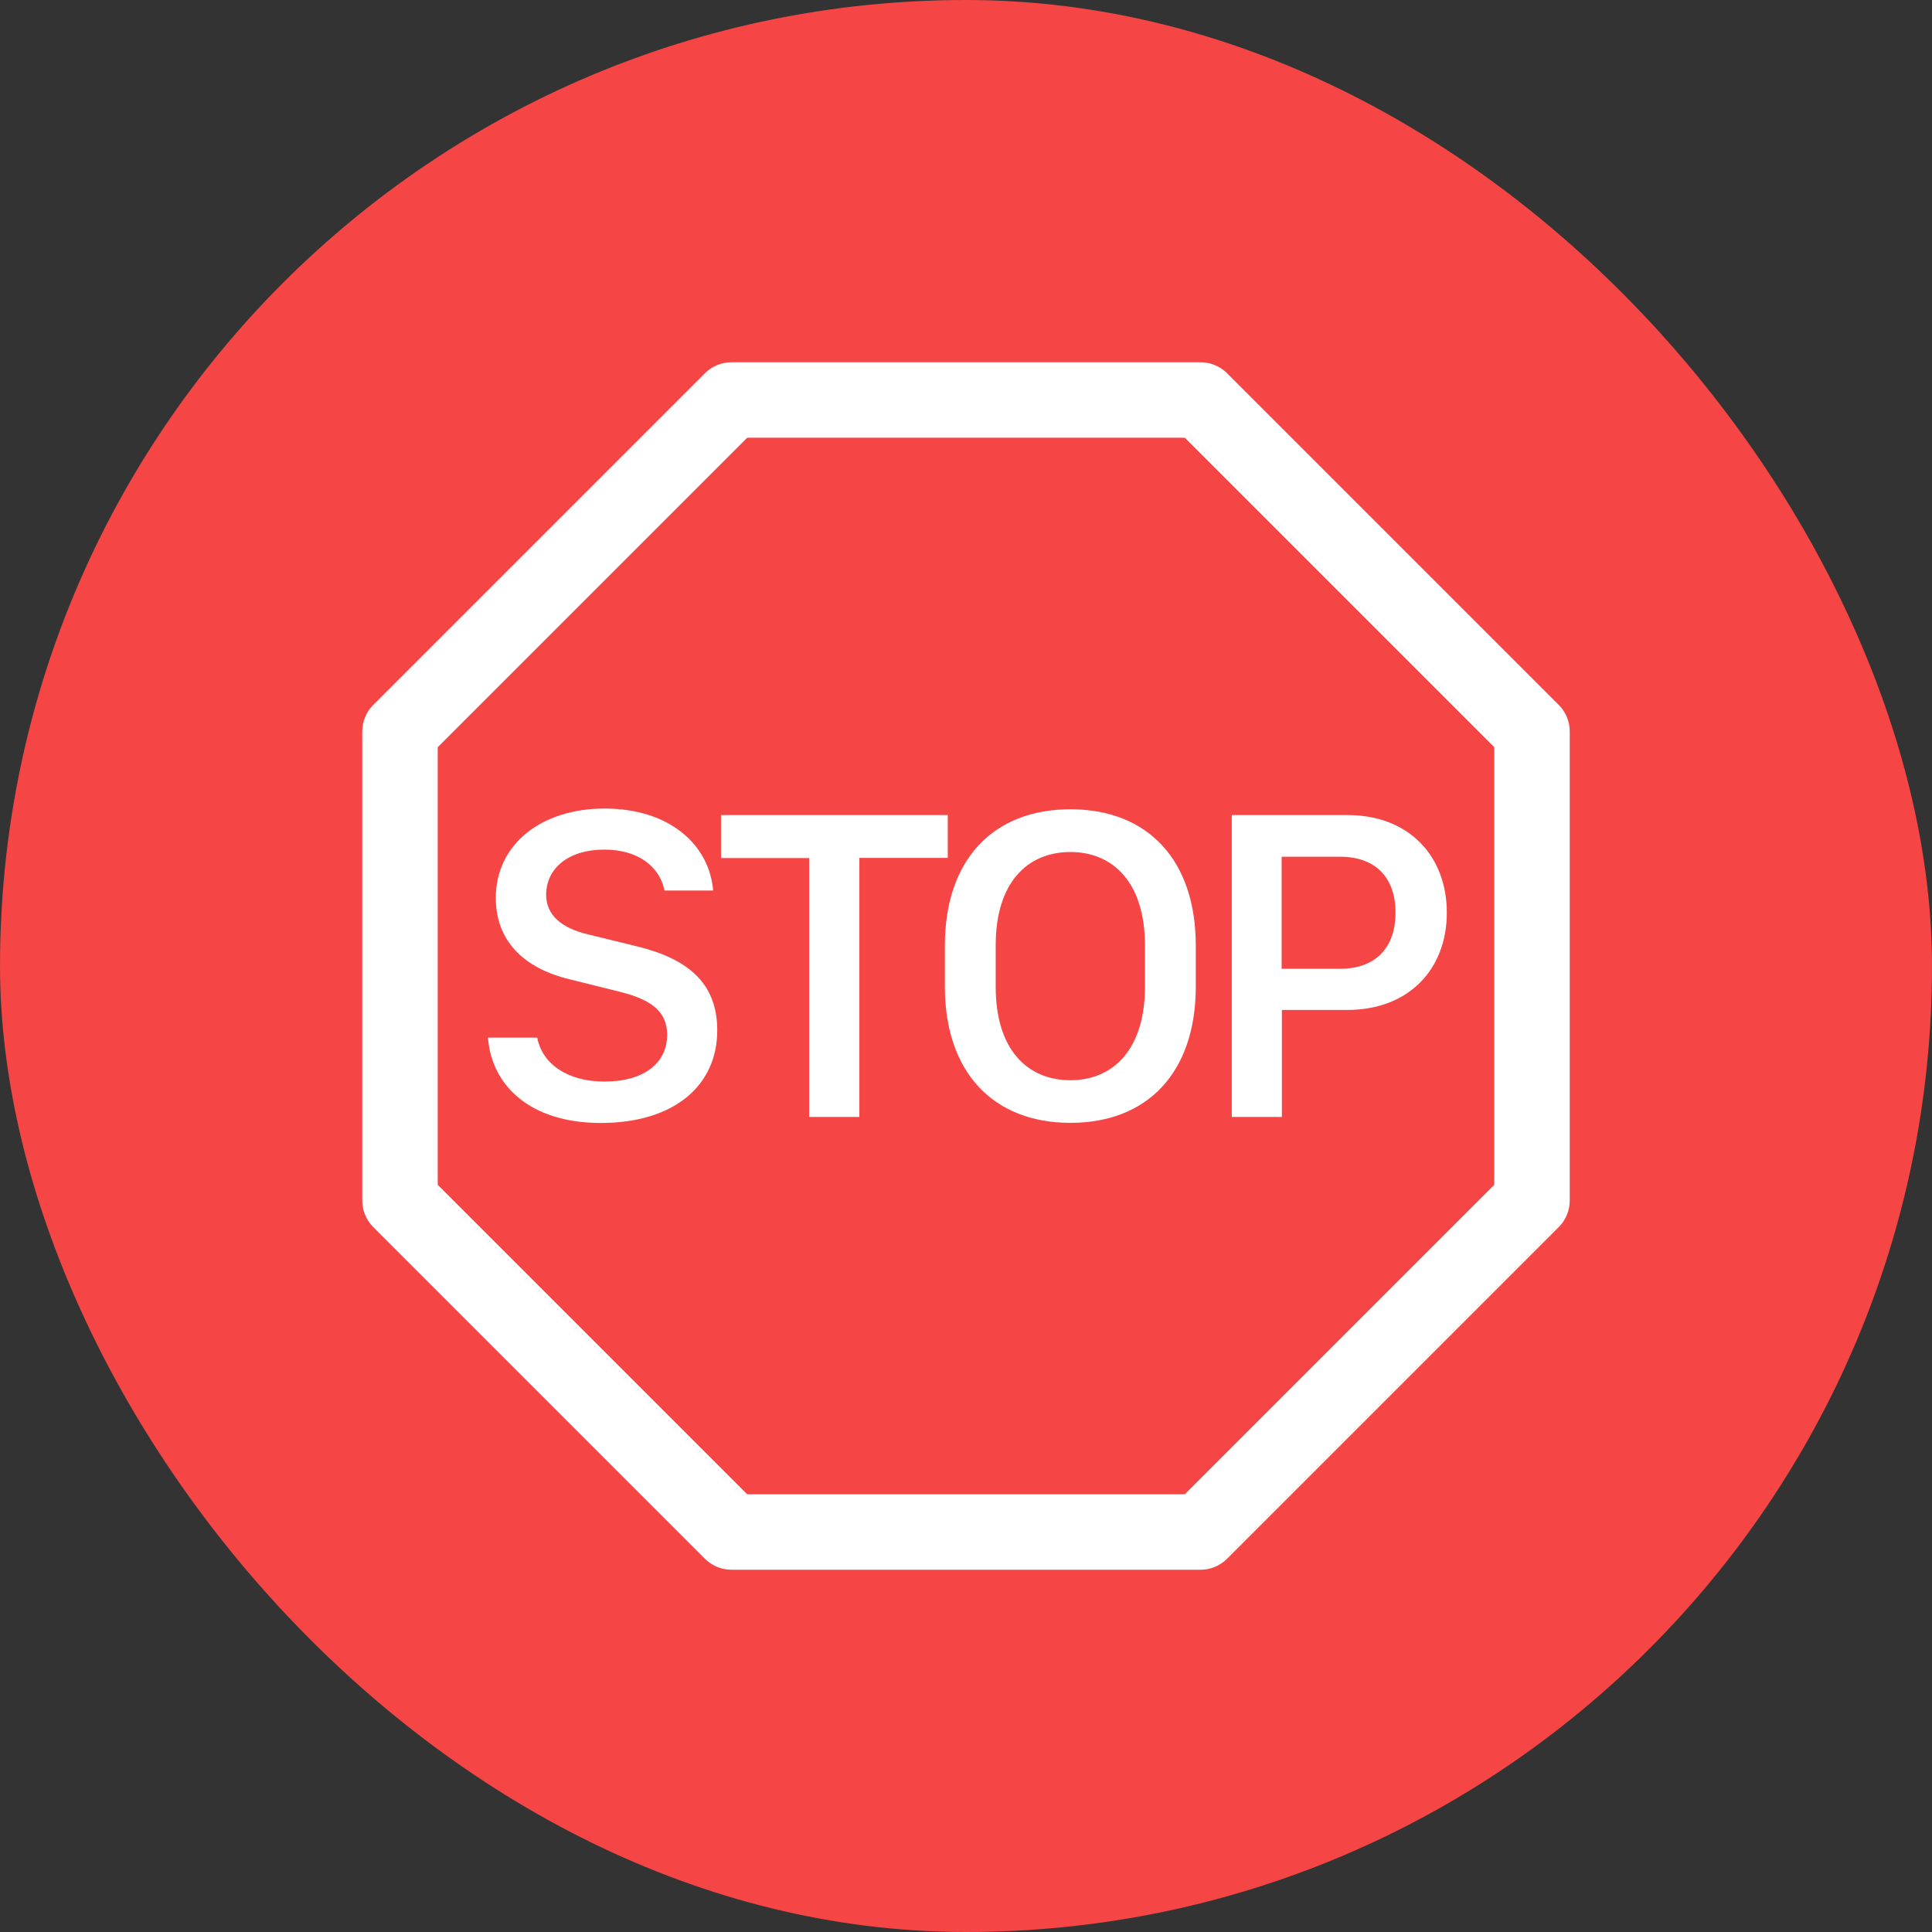 <svg width="16" height="16" viewBox="0 0 16 16" fill="none" xmlns="http://www.w3.org/2000/svg">
<rect x="0" y="0" width="16" height="16" fill="#333333" stroke="none"/>
<rect width="16" height="16" rx="8" fill="#F54545"/>
<g clip-path="url(#clip0_209_853)">
<path d="M4.975 9.3C4.393 9.3 4.071 8.992 4.041 8.593H4.449C4.49 8.809 4.697 8.957 5.006 8.957C5.334 8.957 5.525 8.803 5.525 8.57C5.525 8.38 5.398 8.278 5.127 8.212L4.717 8.11C4.336 8.018 4.106 7.791 4.106 7.436C4.106 6.995 4.479 6.696 5.008 6.696C5.541 6.696 5.874 6.993 5.906 7.375H5.503C5.463 7.175 5.283 7.036 5.004 7.036C4.709 7.036 4.523 7.19 4.523 7.411C4.523 7.575 4.646 7.685 4.869 7.738L5.278 7.838C5.698 7.941 5.94 8.143 5.94 8.532C5.94 8.992 5.581 9.3 4.975 9.3ZM7.117 7.106V9.25H6.701V7.106H5.971V6.75H7.849V7.105H7.117V7.106Z" fill="white"/>
<path fill-rule="evenodd" clip-rule="evenodd" d="M9.903 7.831V8.171C9.903 8.878 9.506 9.299 8.865 9.299C8.224 9.299 7.825 8.878 7.825 8.171V7.831C7.825 7.121 8.224 6.702 8.865 6.702C9.506 6.702 9.903 7.123 9.903 7.831H9.903ZM9.482 8.173V7.827C9.482 7.31 9.218 7.056 8.865 7.056C8.508 7.056 8.246 7.31 8.246 7.827V8.173C8.246 8.692 8.508 8.946 8.865 8.946C9.218 8.946 9.482 8.691 9.482 8.173ZM10.201 6.75H11.16C11.672 6.75 11.982 7.094 11.982 7.558C11.982 8.025 11.669 8.364 11.157 8.364H10.616V9.25H10.201V6.75ZM11.098 8.023C11.387 8.023 11.557 7.853 11.557 7.558C11.557 7.263 11.387 7.095 11.098 7.095H10.614V8.023H11.098Z" fill="white"/>
<path fill-rule="evenodd" clip-rule="evenodd" d="M6.058 3C5.975 3 5.896 3.033 5.838 3.091L3.091 5.838C3.033 5.896 3 5.975 3 6.058V9.942C3 10.025 3.033 10.104 3.091 10.162L5.838 12.909C5.896 12.967 5.975 13 6.058 13H9.942C10.025 13 10.104 12.967 10.162 12.909L12.909 10.162C12.967 10.104 13 10.025 13 9.942V6.058C13 5.975 12.967 5.896 12.909 5.838L10.162 3.091C10.104 3.033 10.025 3 9.942 3H6.058ZM3.625 6.188L6.188 3.625H9.812L12.375 6.188V9.812L9.812 12.375H6.188L3.625 9.812V6.188Z" fill="white"/>
</g>
<defs>
<clipPath id="clip0_209_853">
<rect width="10" height="10" fill="white" transform="translate(3 3)"/>
</clipPath>
</defs>
</svg>
